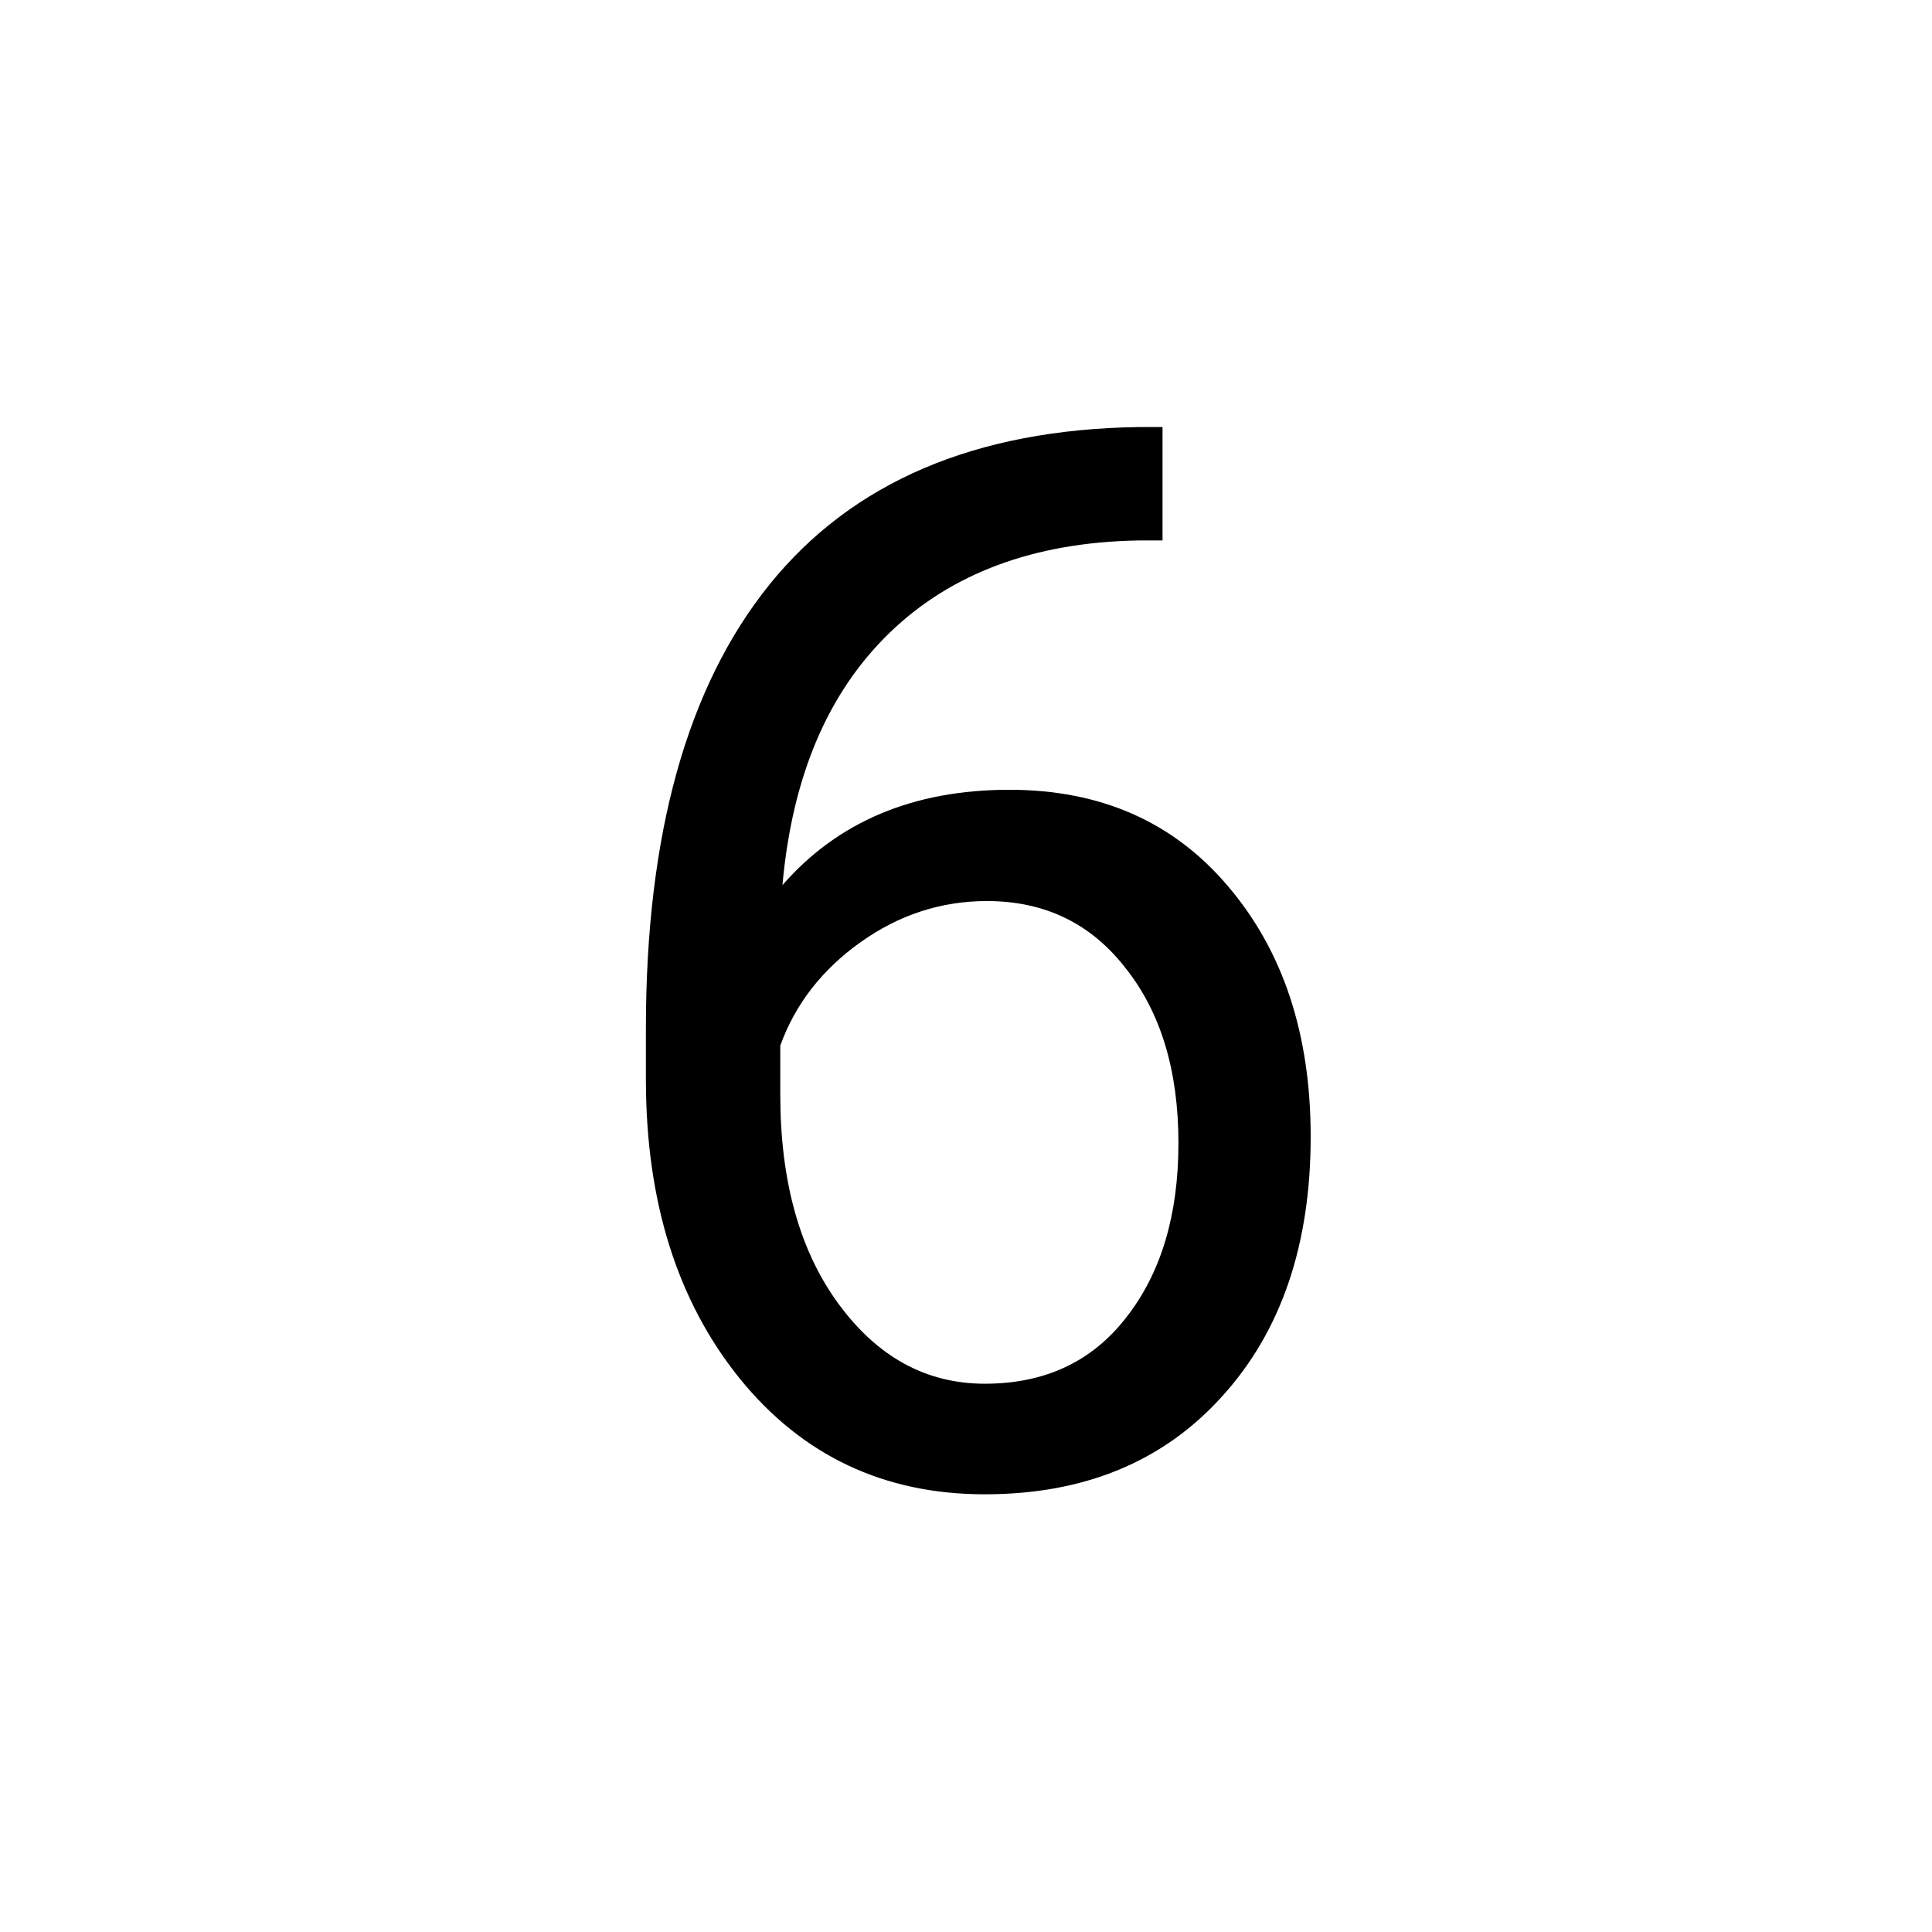 <svg width="47" height="47" viewBox="0 0 47 47" version="1.1" xmlns="http://www.w3.org/2000/svg" xmlns:xlink="http://www.w3.org/1999/xlink">
<g id="Canvas" fill="none">
<g id="number6" clip-path="url(#clip0)">
<g id="6">
<path d="M 28.281 10.389L 28.281 13.148L 27.684 13.148C 25.152 13.195 23.137 13.945 21.637 15.398C 20.137 16.852 19.27 18.896 19.035 21.533C 20.383 19.986 22.223 19.213 24.555 19.213C 26.781 19.213 28.557 19.998 29.881 21.568C 31.217 23.139 31.885 25.166 31.885 27.65C 31.885 30.287 31.164 32.397 29.723 33.978C 28.293 35.56 26.371 36.352 23.957 36.352C 21.508 36.352 19.521 35.414 17.998 33.539C 16.475 31.652 15.713 29.227 15.713 26.262L 15.713 25.014C 15.713 20.303 16.715 16.705 18.719 14.221C 20.734 11.725 23.729 10.447 27.701 10.389L 28.281 10.389ZM 24.01 21.92C 22.896 21.92 21.871 22.254 20.934 22.922C 19.996 23.59 19.346 24.428 18.982 25.436L 18.982 26.631C 18.982 28.74 19.457 30.439 20.406 31.729C 21.355 33.018 22.539 33.662 23.957 33.662C 25.422 33.662 26.57 33.123 27.402 32.045C 28.246 30.967 28.668 29.555 28.668 27.809C 28.668 26.051 28.24 24.633 27.385 23.555C 26.541 22.465 25.416 21.92 24.01 21.92Z" fill="black"/>
</g>
</g>
</g>
<defs>

<clipPath id="clip0">
<rect width="47" height="47" fill="white"/>
</clipPath>

</defs>
</svg>

